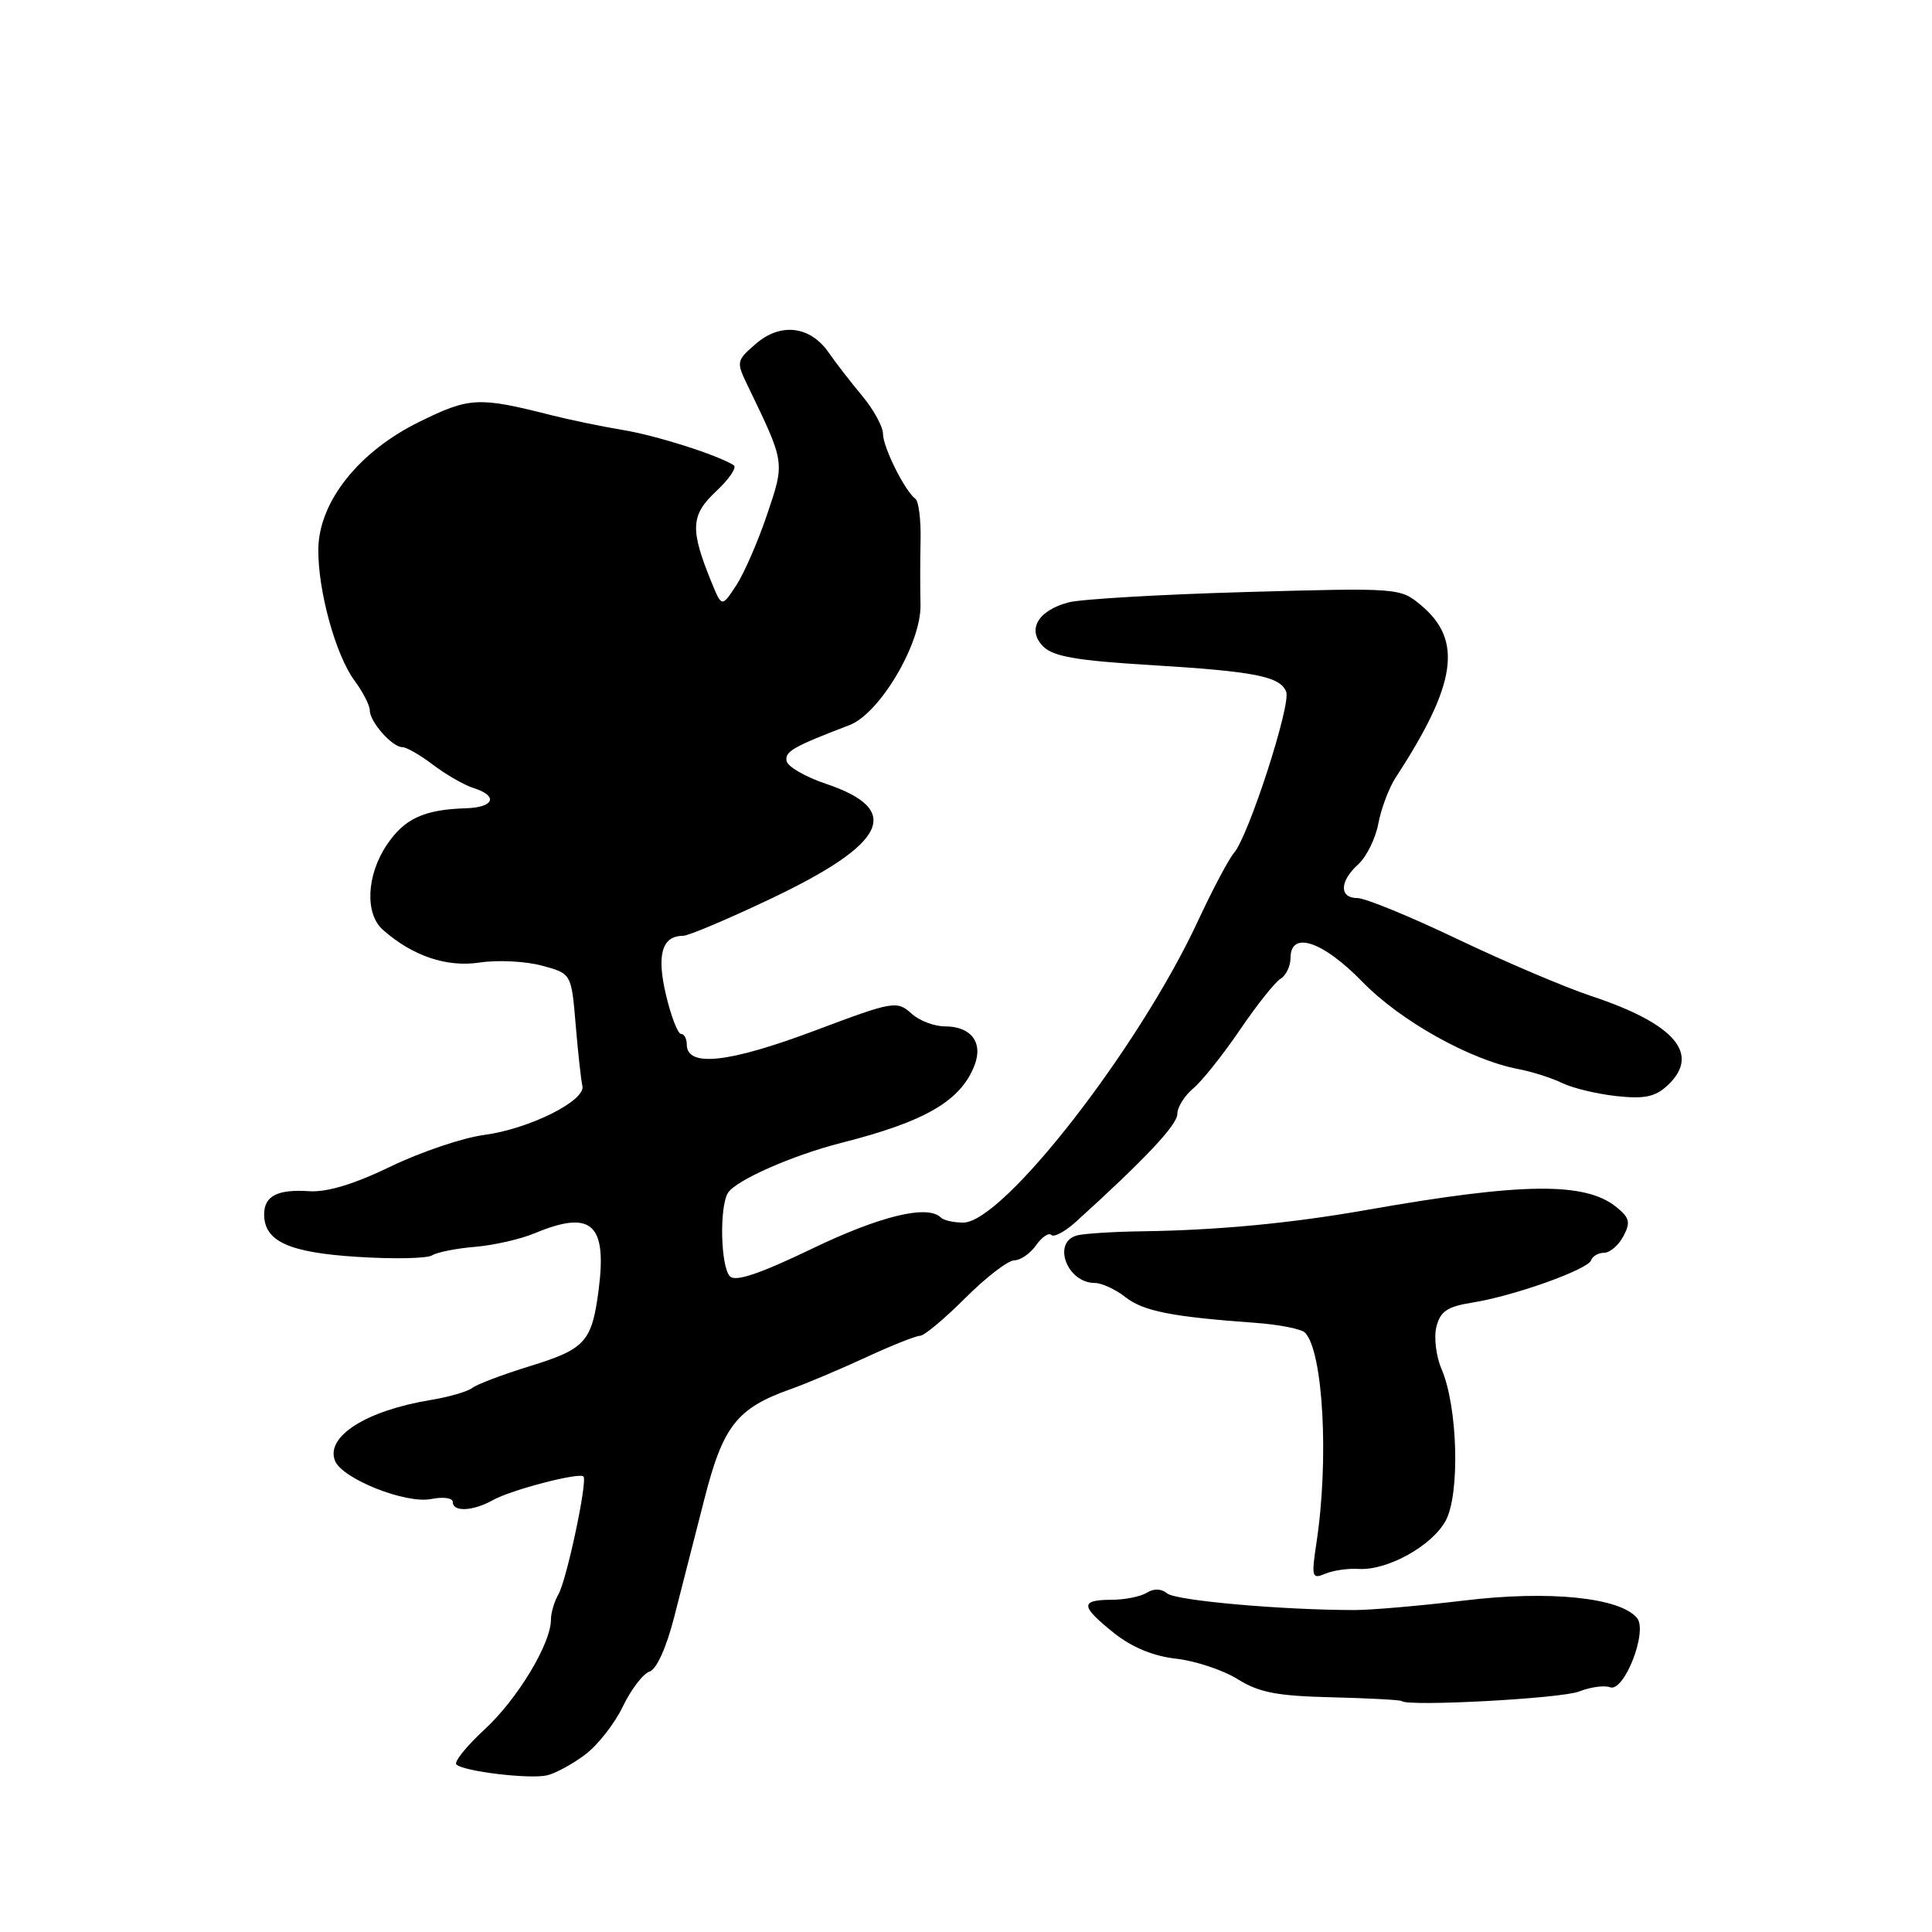 <?xml version="1.0" encoding="UTF-8" standalone="no"?>
<!DOCTYPE svg PUBLIC "-//W3C//DTD SVG 1.1//EN" "http://www.w3.org/Graphics/SVG/1.1/DTD/svg11.dtd" >
<svg xmlns="http://www.w3.org/2000/svg" xmlns:xlink="http://www.w3.org/1999/xlink" version="1.1" viewBox="0 0 256 256">
 <g >
 <path fill="currentColor"
d=" M 77.53 232.50 C 79.20 231.25 81.45 228.38 82.53 226.12 C 83.62 223.86 85.20 221.78 86.06 221.50 C 87.00 221.19 88.30 218.32 89.34 214.24 C 90.29 210.53 92.09 203.50 93.34 198.61 C 95.81 188.93 97.65 186.59 104.78 184.06 C 106.82 183.34 111.29 181.45 114.71 179.87 C 118.12 178.29 121.36 177.00 121.91 177.00 C 122.46 177.00 125.15 174.75 127.90 172.00 C 130.65 169.25 133.58 167.00 134.40 167.00 C 135.22 167.00 136.51 166.10 137.28 165.01 C 138.05 163.91 138.96 163.30 139.31 163.64 C 139.65 163.99 141.12 163.20 142.57 161.89 C 151.72 153.60 156.00 149.05 156.00 147.62 C 156.00 146.72 156.94 145.20 158.09 144.24 C 159.25 143.28 162.02 139.80 164.27 136.50 C 166.51 133.20 168.94 130.14 169.67 129.70 C 170.40 129.26 171.00 128.02 171.00 126.95 C 171.00 123.27 175.26 124.68 180.54 130.11 C 185.55 135.27 194.80 140.44 201.19 141.66 C 203.01 142.00 205.62 142.84 207.00 143.51 C 208.38 144.18 211.61 144.96 214.20 145.24 C 217.91 145.64 219.33 145.34 220.95 143.83 C 225.39 139.69 221.97 135.67 210.85 131.98 C 207.36 130.82 199.38 127.42 193.13 124.44 C 186.87 121.45 180.91 119.00 179.88 119.00 C 177.43 119.00 177.48 116.78 179.98 114.52 C 181.07 113.53 182.27 111.10 182.64 109.11 C 183.01 107.13 184.05 104.38 184.95 103.00 C 193.01 90.66 193.86 84.82 188.28 80.19 C 185.52 77.89 185.36 77.88 165.00 78.45 C 153.72 78.77 143.18 79.39 141.58 79.82 C 137.50 80.91 136.04 83.47 138.24 85.67 C 139.56 86.99 142.69 87.53 152.22 88.11 C 166.28 88.96 169.64 89.62 170.43 91.67 C 171.08 93.37 165.45 110.77 163.52 113.00 C 162.81 113.83 160.67 117.88 158.75 122.00 C 150.93 138.85 132.92 162.00 127.63 162.00 C 126.37 162.00 125.03 161.70 124.67 161.33 C 122.92 159.59 116.64 161.11 107.64 165.44 C 100.70 168.78 97.47 169.87 96.73 169.13 C 95.49 167.89 95.30 159.94 96.46 158.06 C 97.49 156.40 105.02 153.08 111.46 151.44 C 122.63 148.61 127.32 145.87 129.14 141.13 C 130.29 138.12 128.66 136.00 125.21 136.00 C 123.80 136.00 121.83 135.25 120.82 134.34 C 118.85 132.56 118.43 132.63 108.00 136.55 C 96.53 140.86 91.00 141.46 91.00 138.39 C 91.00 137.63 90.66 137.00 90.24 137.00 C 89.82 137.00 88.92 134.68 88.25 131.84 C 86.98 126.51 87.71 124.00 90.52 124.00 C 91.22 124.00 96.45 121.79 102.15 119.08 C 117.56 111.75 119.69 107.30 109.42 103.85 C 106.71 102.94 104.38 101.59 104.23 100.85 C 103.97 99.58 105.08 98.94 112.56 96.08 C 116.60 94.54 122.11 85.18 121.97 80.10 C 121.92 78.12 121.92 74.29 121.98 71.59 C 122.04 68.88 121.73 66.41 121.29 66.09 C 119.89 65.05 117.00 59.25 117.00 57.48 C 117.00 56.54 115.76 54.28 114.25 52.46 C 112.74 50.65 110.73 48.06 109.80 46.71 C 107.36 43.19 103.44 42.71 100.16 45.55 C 97.56 47.80 97.53 47.92 99.11 51.18 C 104.04 61.40 104.01 61.16 101.65 68.16 C 100.45 71.72 98.61 75.95 97.56 77.56 C 95.64 80.48 95.64 80.48 94.27 77.13 C 91.41 70.12 91.51 68.26 94.90 65.09 C 96.63 63.47 97.68 61.92 97.22 61.64 C 94.98 60.25 86.95 57.70 82.50 56.97 C 79.75 56.51 75.47 55.63 73.00 55.00 C 63.38 52.56 62.22 52.62 55.53 55.91 C 47.53 59.85 42.27 66.48 42.18 72.73 C 42.11 78.20 44.46 86.78 46.96 90.16 C 48.08 91.68 49.00 93.46 49.00 94.13 C 49.00 95.65 51.97 99.00 53.31 99.00 C 53.86 99.00 55.70 100.06 57.41 101.36 C 59.11 102.65 61.51 104.03 62.75 104.42 C 66.06 105.47 65.49 106.98 61.75 107.10 C 56.19 107.27 53.60 108.46 51.26 111.94 C 48.56 115.95 48.32 121.10 50.75 123.22 C 54.71 126.70 59.18 128.20 63.58 127.54 C 65.95 127.18 69.65 127.37 71.80 127.95 C 75.71 129.00 75.71 129.00 76.28 135.77 C 76.59 139.49 76.99 143.14 77.17 143.89 C 77.64 145.84 70.11 149.60 64.13 150.39 C 61.32 150.76 55.76 152.64 51.76 154.57 C 46.92 156.91 43.33 158.00 40.97 157.84 C 36.78 157.56 35.00 158.47 35.00 160.90 C 35.00 164.48 38.26 165.97 47.34 166.54 C 52.12 166.85 56.59 166.76 57.26 166.34 C 57.93 165.92 60.51 165.41 62.98 165.21 C 65.45 165.00 69.00 164.19 70.86 163.41 C 78.37 160.28 80.46 162.13 79.32 170.94 C 78.43 177.78 77.56 178.75 70.31 180.99 C 66.65 182.12 63.17 183.43 62.58 183.91 C 61.98 184.38 59.52 185.10 57.10 185.50 C 48.54 186.91 43.14 190.32 44.38 193.54 C 45.29 195.93 53.74 199.30 57.12 198.63 C 58.72 198.31 60.00 198.48 60.00 199.03 C 60.00 200.38 62.70 200.24 65.32 198.77 C 67.68 197.43 76.74 195.07 77.31 195.64 C 77.88 196.21 75.09 209.35 74.00 211.24 C 73.45 212.19 73.00 213.72 73.00 214.63 C 73.00 217.80 68.55 225.16 64.21 229.16 C 61.81 231.37 60.13 233.46 60.47 233.80 C 61.39 234.72 70.21 235.78 72.50 235.24 C 73.60 234.98 75.87 233.75 77.53 232.50 Z  M 209.24 224.13 C 210.75 223.54 212.59 223.29 213.32 223.57 C 215.20 224.29 218.38 216.16 216.91 214.39 C 214.65 211.67 205.28 210.72 194.08 212.07 C 188.26 212.77 181.70 213.34 179.50 213.34 C 169.89 213.34 155.81 212.09 154.67 211.14 C 153.89 210.50 152.89 210.46 151.97 211.04 C 151.16 211.55 149.04 211.98 147.25 211.98 C 143.09 212.00 143.16 212.83 147.62 216.39 C 149.99 218.28 152.82 219.45 155.87 219.79 C 158.42 220.08 162.07 221.30 164.00 222.50 C 166.83 224.27 169.23 224.73 176.48 224.90 C 181.41 225.02 185.58 225.25 185.73 225.40 C 186.50 226.16 206.87 225.07 209.24 224.13 Z  M 180.00 207.89 C 183.81 208.13 189.74 204.85 191.56 201.50 C 193.48 197.96 193.16 186.40 191.02 181.43 C 190.29 179.74 189.98 177.21 190.33 175.81 C 190.85 173.75 191.77 173.13 195.09 172.60 C 200.61 171.72 210.42 168.22 210.83 166.99 C 211.02 166.45 211.79 166.00 212.55 166.00 C 213.31 166.00 214.46 165.02 215.10 163.82 C 216.08 161.98 215.94 161.37 214.19 159.95 C 210.04 156.59 201.74 156.68 181.00 160.34 C 171.12 162.08 161.36 163.01 151.50 163.15 C 147.65 163.20 143.71 163.45 142.75 163.69 C 139.36 164.55 141.36 170.00 145.07 170.00 C 145.98 170.00 147.80 170.84 149.12 171.87 C 151.49 173.74 155.25 174.48 166.30 175.28 C 169.49 175.51 172.48 176.10 172.94 176.60 C 175.33 179.15 176.11 193.41 174.44 204.41 C 173.75 208.99 173.83 209.27 175.60 208.53 C 176.65 208.09 178.62 207.80 180.00 207.89 Z "/>
</g>
</svg>